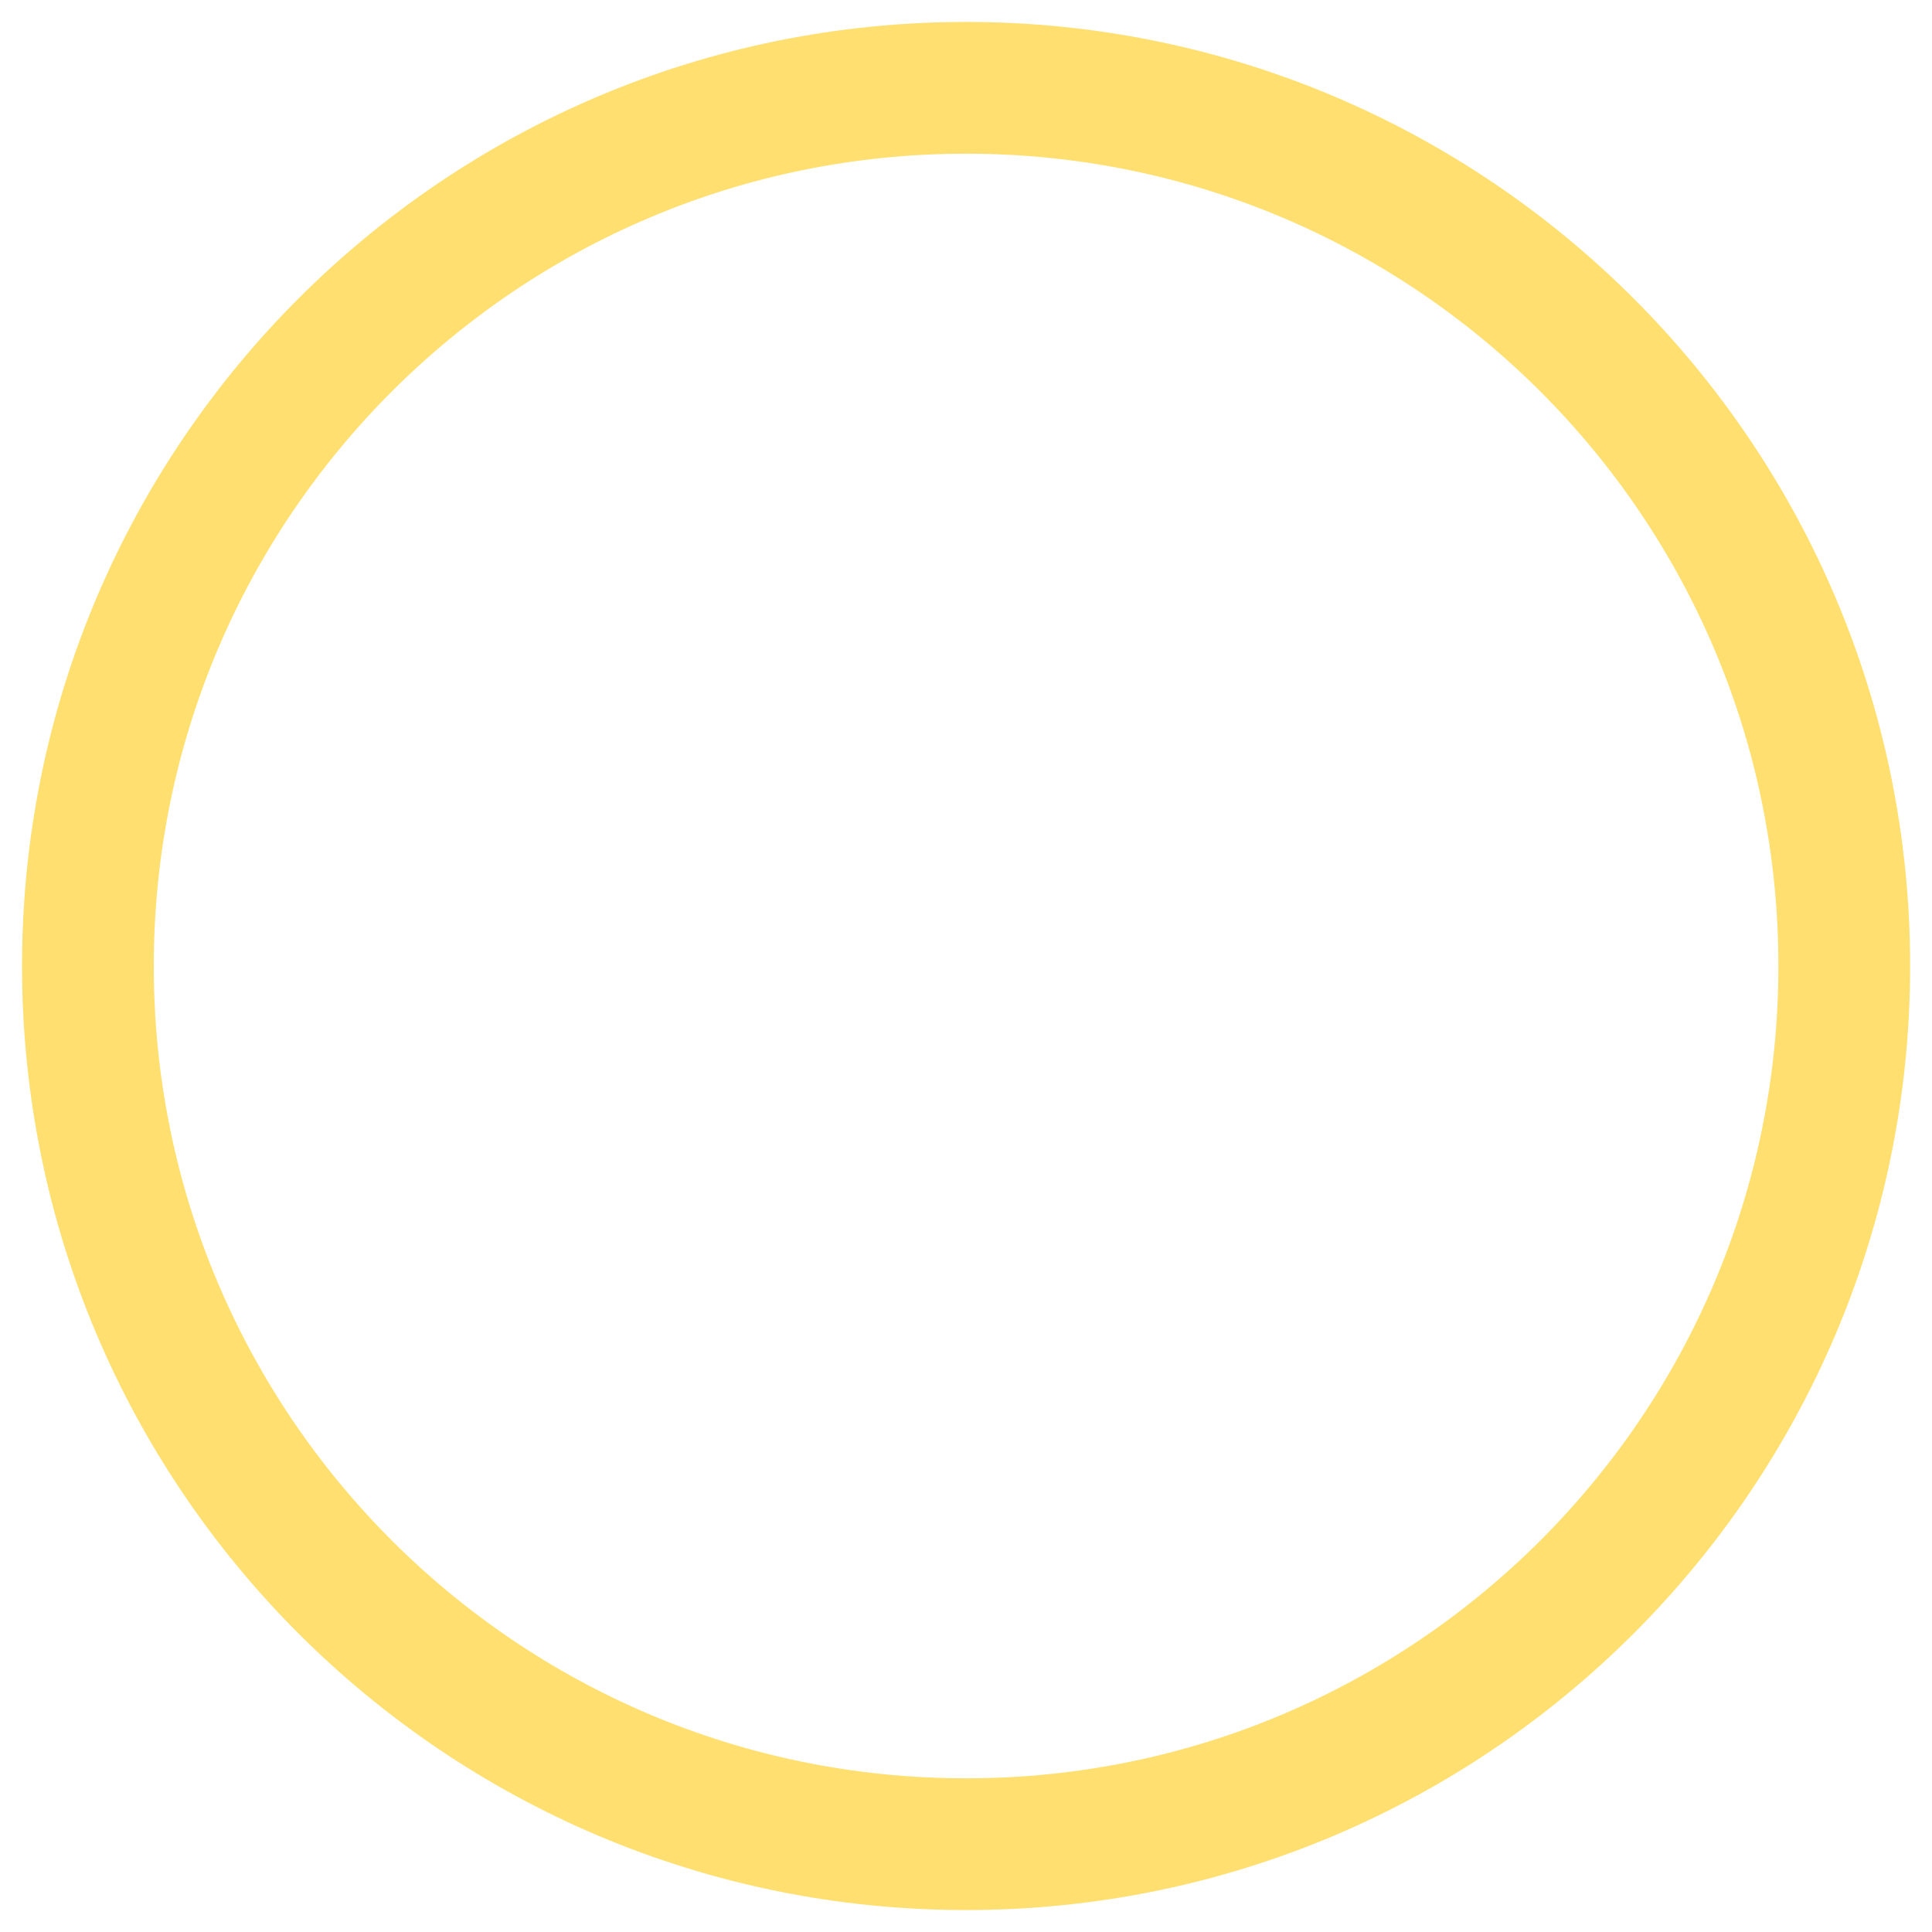 <svg width="44" height="44" viewBox="0 0 44 44" fill="none" xmlns="http://www.w3.org/2000/svg">
<path d="M42.002 22C42.002 33.046 33.048 42 22.002 42C10.956 42 2.002 33.046 2.002 22C2.002 10.954 10.956 2 22.002 2C33.048 2 42.002 10.954 42.002 22Z" stroke="#FEDF6F" stroke-width="3"/>
</svg>
